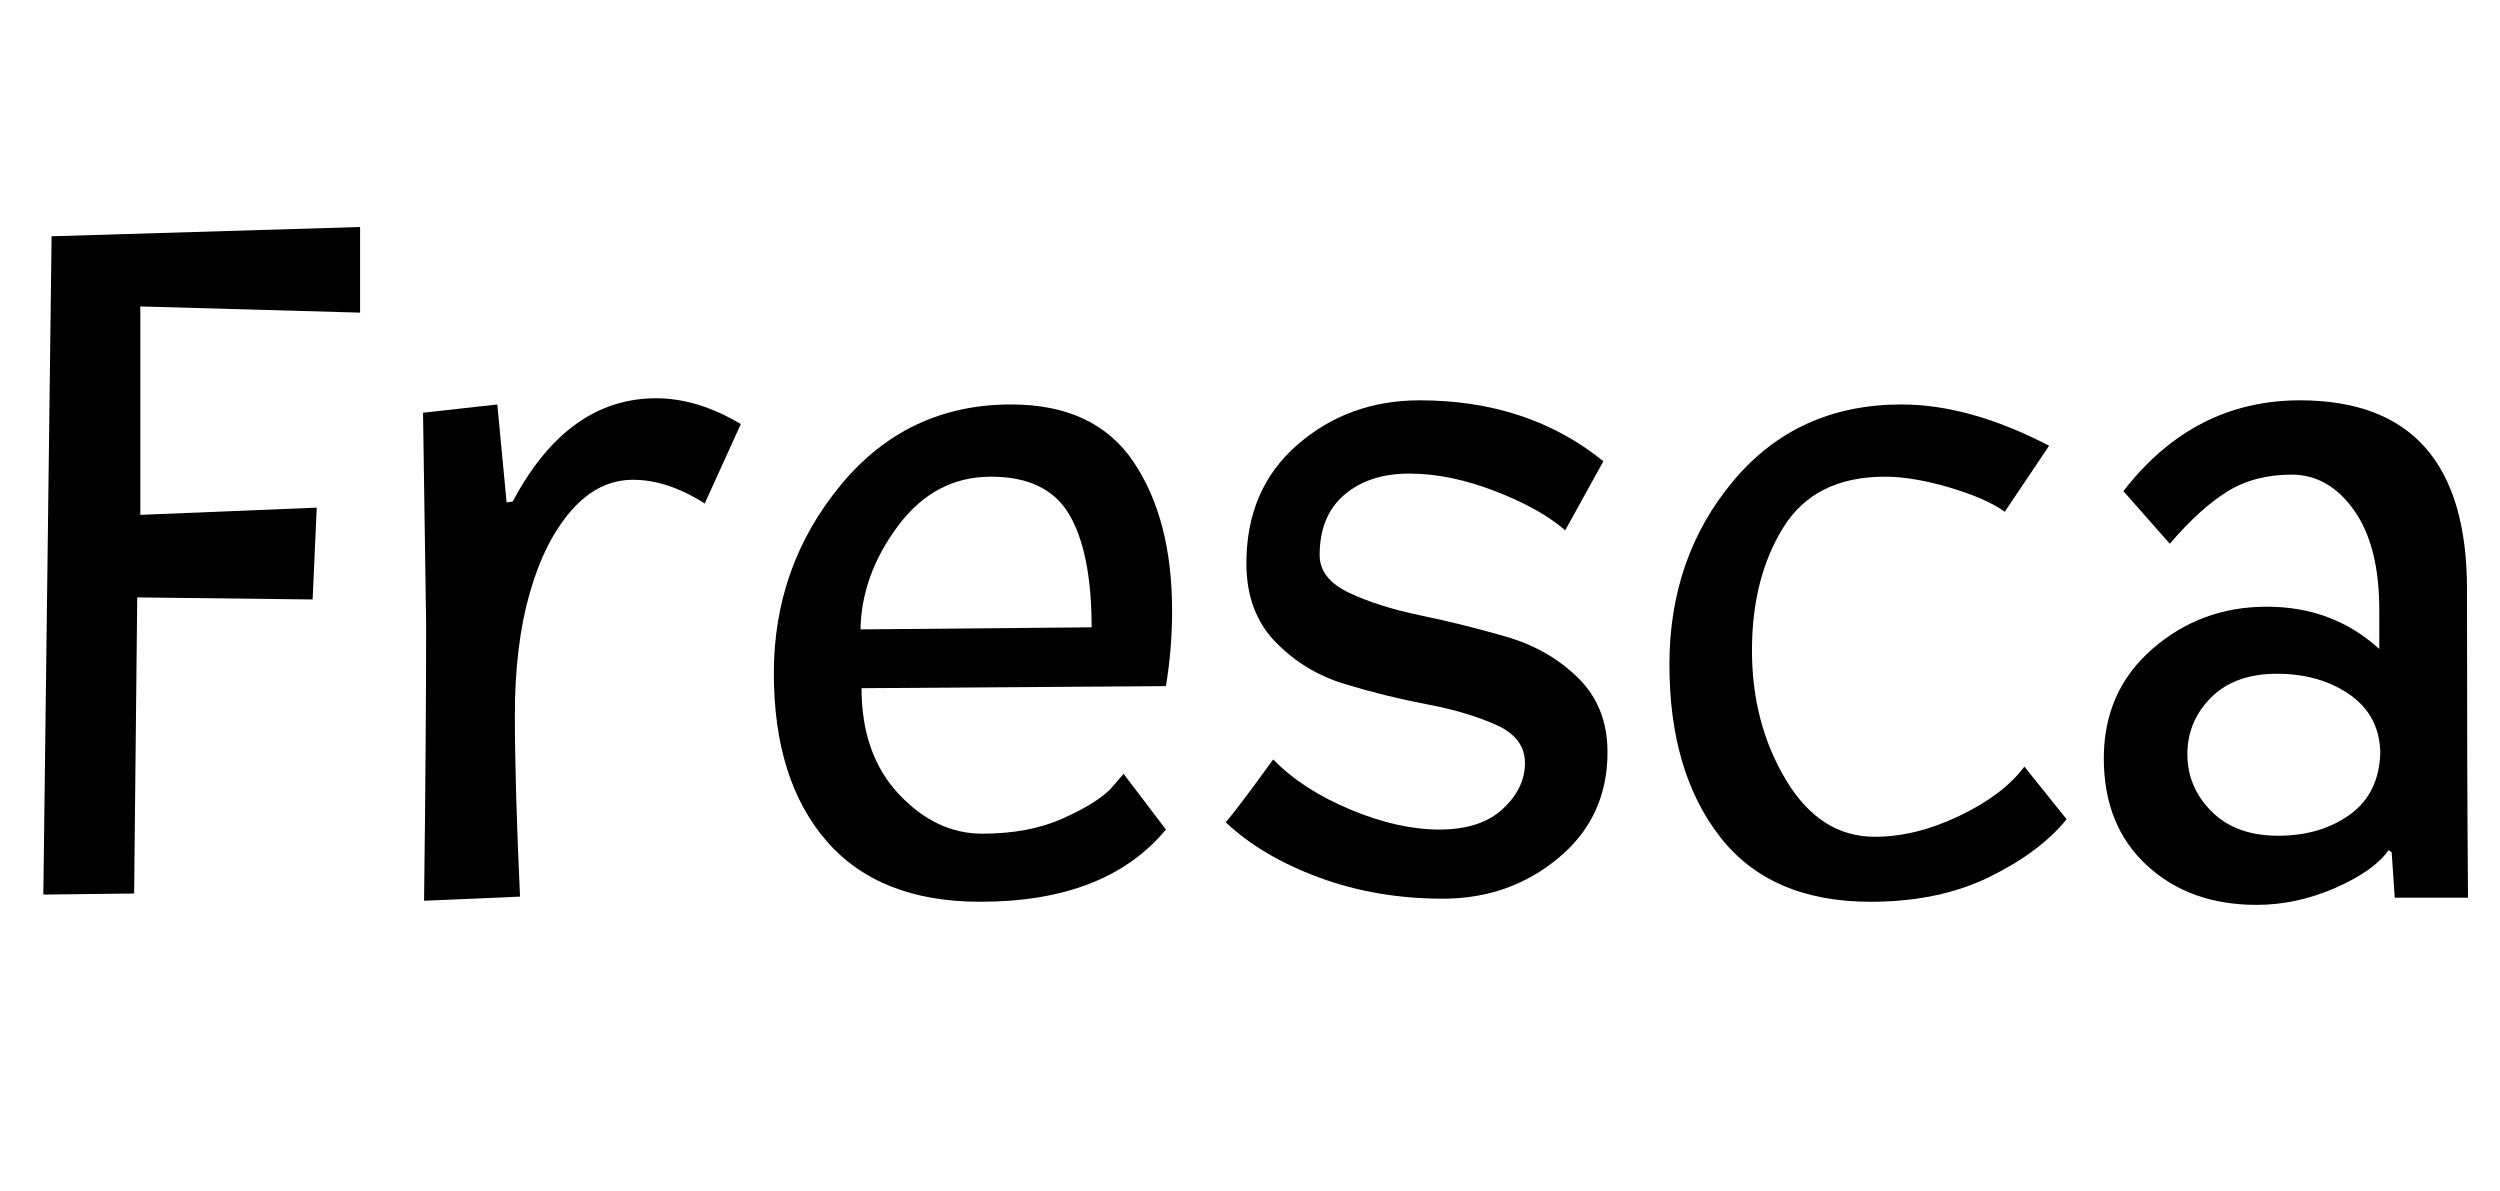<svg width="38.768" height="18.464" viewBox="0 0 38.768 18.464" xmlns="http://www.w3.org/2000/svg"><path transform="translate(0 13.904) scale(.016 -.016)" d="m130 3-88-1 8 638 299 9v-83l-213 6v-202l171 7-4-89-170 2z"/><path transform="translate(5.552 13.904) scale(.016 -.016)" d="m63 469 72 8 9-95 6 1q53 100 139 100 40 0 82-25l-35-77q-36 23-69.5 23t-59.5-29.5-40.5-80-14.5-118.5 5-176l-93-4q2 162 2 268z"/><path transform="translate(11.488 13.904) scale(.016 -.016)" d="m412 204-295-2q0-64 36-102.5t81-38.5 77.5 14.5 46.5 28.5l13 15 41-54q-58-70-180-70-98 0-149 59t-51 162.5 64.5 182 165.5 78.5q81 0 118.5-55.5t37.5-144.5q0-37-6-73zm-296 55 224 2q0 72-21.5 109t-76 37-90-47.5-36.5-100.5z"/><path transform="translate(18.672 13.904) scale(.016 -.016)" d="m67 133q28-29 74.5-48.5t86.5-19.5 61.5 20 21.5 44.5-28 37-67.5 20-79 19.5-67.5 41-28 76q0 72 49.5 115t118.5 43q105 0 178-59l-37-67q-24 21-68 38t-83 17-63-20.5-24-58.5q0-23 28.5-36.5t69.5-22 82.5-20.5 70-40 28.5-72q0-63-47.5-102.5t-112-39.5-120 20.5-90.5 53.5q12 14 46 61z"/><path transform="translate(25.376 13.904) scale(.016 -.016)" d="m400 437-43-64q-18 13-53.5 23.5t-62.5 10.5q-68 0-98.5-49t-30.5-119.5 33-125.5 86-55q40 0 82.5 20.5t62.5 47.5l41-51q-26-32-75-56t-115-24q-97 0-146 63t-49 167 62 178 163 74q66 0 143-40z"/><path transform="translate(32.144 13.904) scale(.016 -.016)" d="m297 240v38q0 62-24.5 96.5t-60.5 34.5-62.5-16.5-55.5-50.5l-45 51q68 88 171 88 162 0 162-183t1-299h-71l-3 44-3 2q-14-20-51.5-36.5t-76.5-16.5q-65 0-106.5 38.5t-41.5 103.5 47 106 111 41 109-41zm1-100q-1 36-30 56t-70 20-64-23-23-55 23.5-55.5 64.5-23.5 69.5 20.5 29.5 60.5z"/></svg>